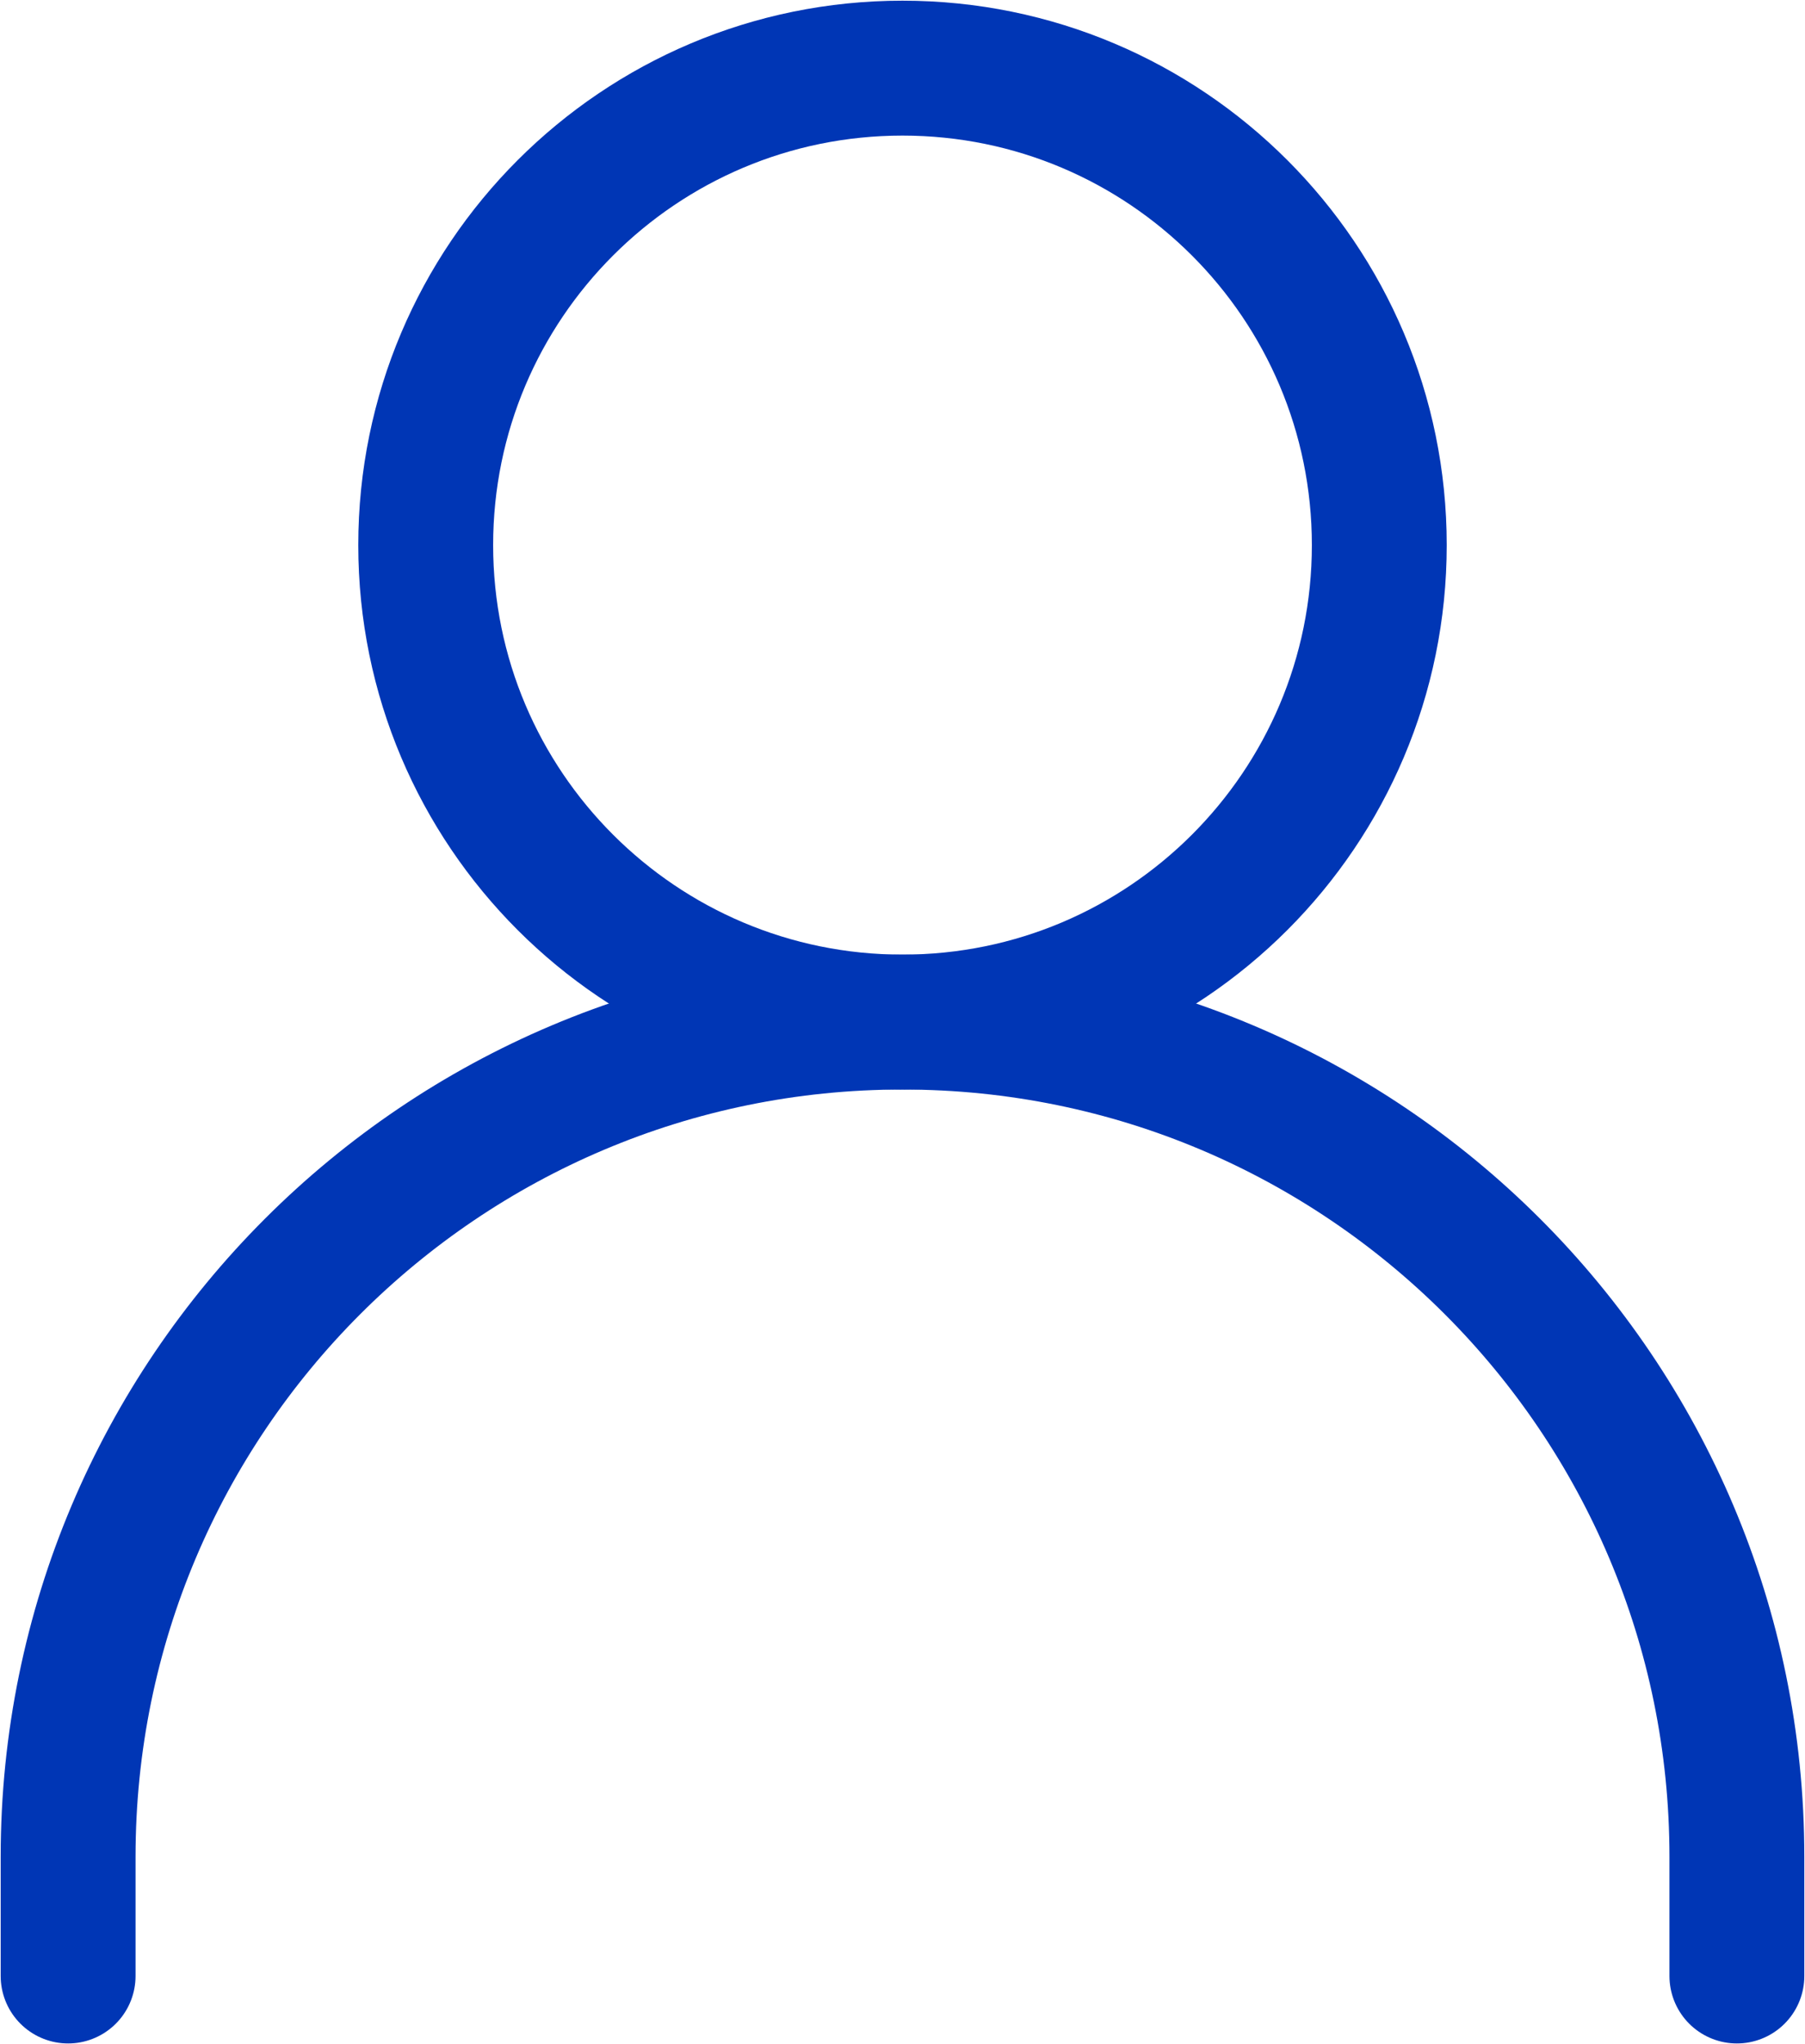 <svg width="53" height="60" viewBox="0 0 53 60" fill="none" xmlns="http://www.w3.org/2000/svg">
<path d="M2 58V54.5C2 40.969 12.969 30 26.5 30C40.031 30 51 40.969 51 54.5V58" stroke="#0036B5" stroke-width="3.96" stroke-linecap="round" stroke-linejoin="round"/>
<path d="M26.5 30C34.232 30 40.5 23.732 40.5 16C40.5 8.268 34.232 2 26.5 2C18.768 2 12.5 8.268 12.5 16C12.5 23.732 18.768 30 26.5 30Z" stroke="#0036B5" stroke-width="3.96" stroke-linecap="round" stroke-linejoin="round"/>
</svg>
